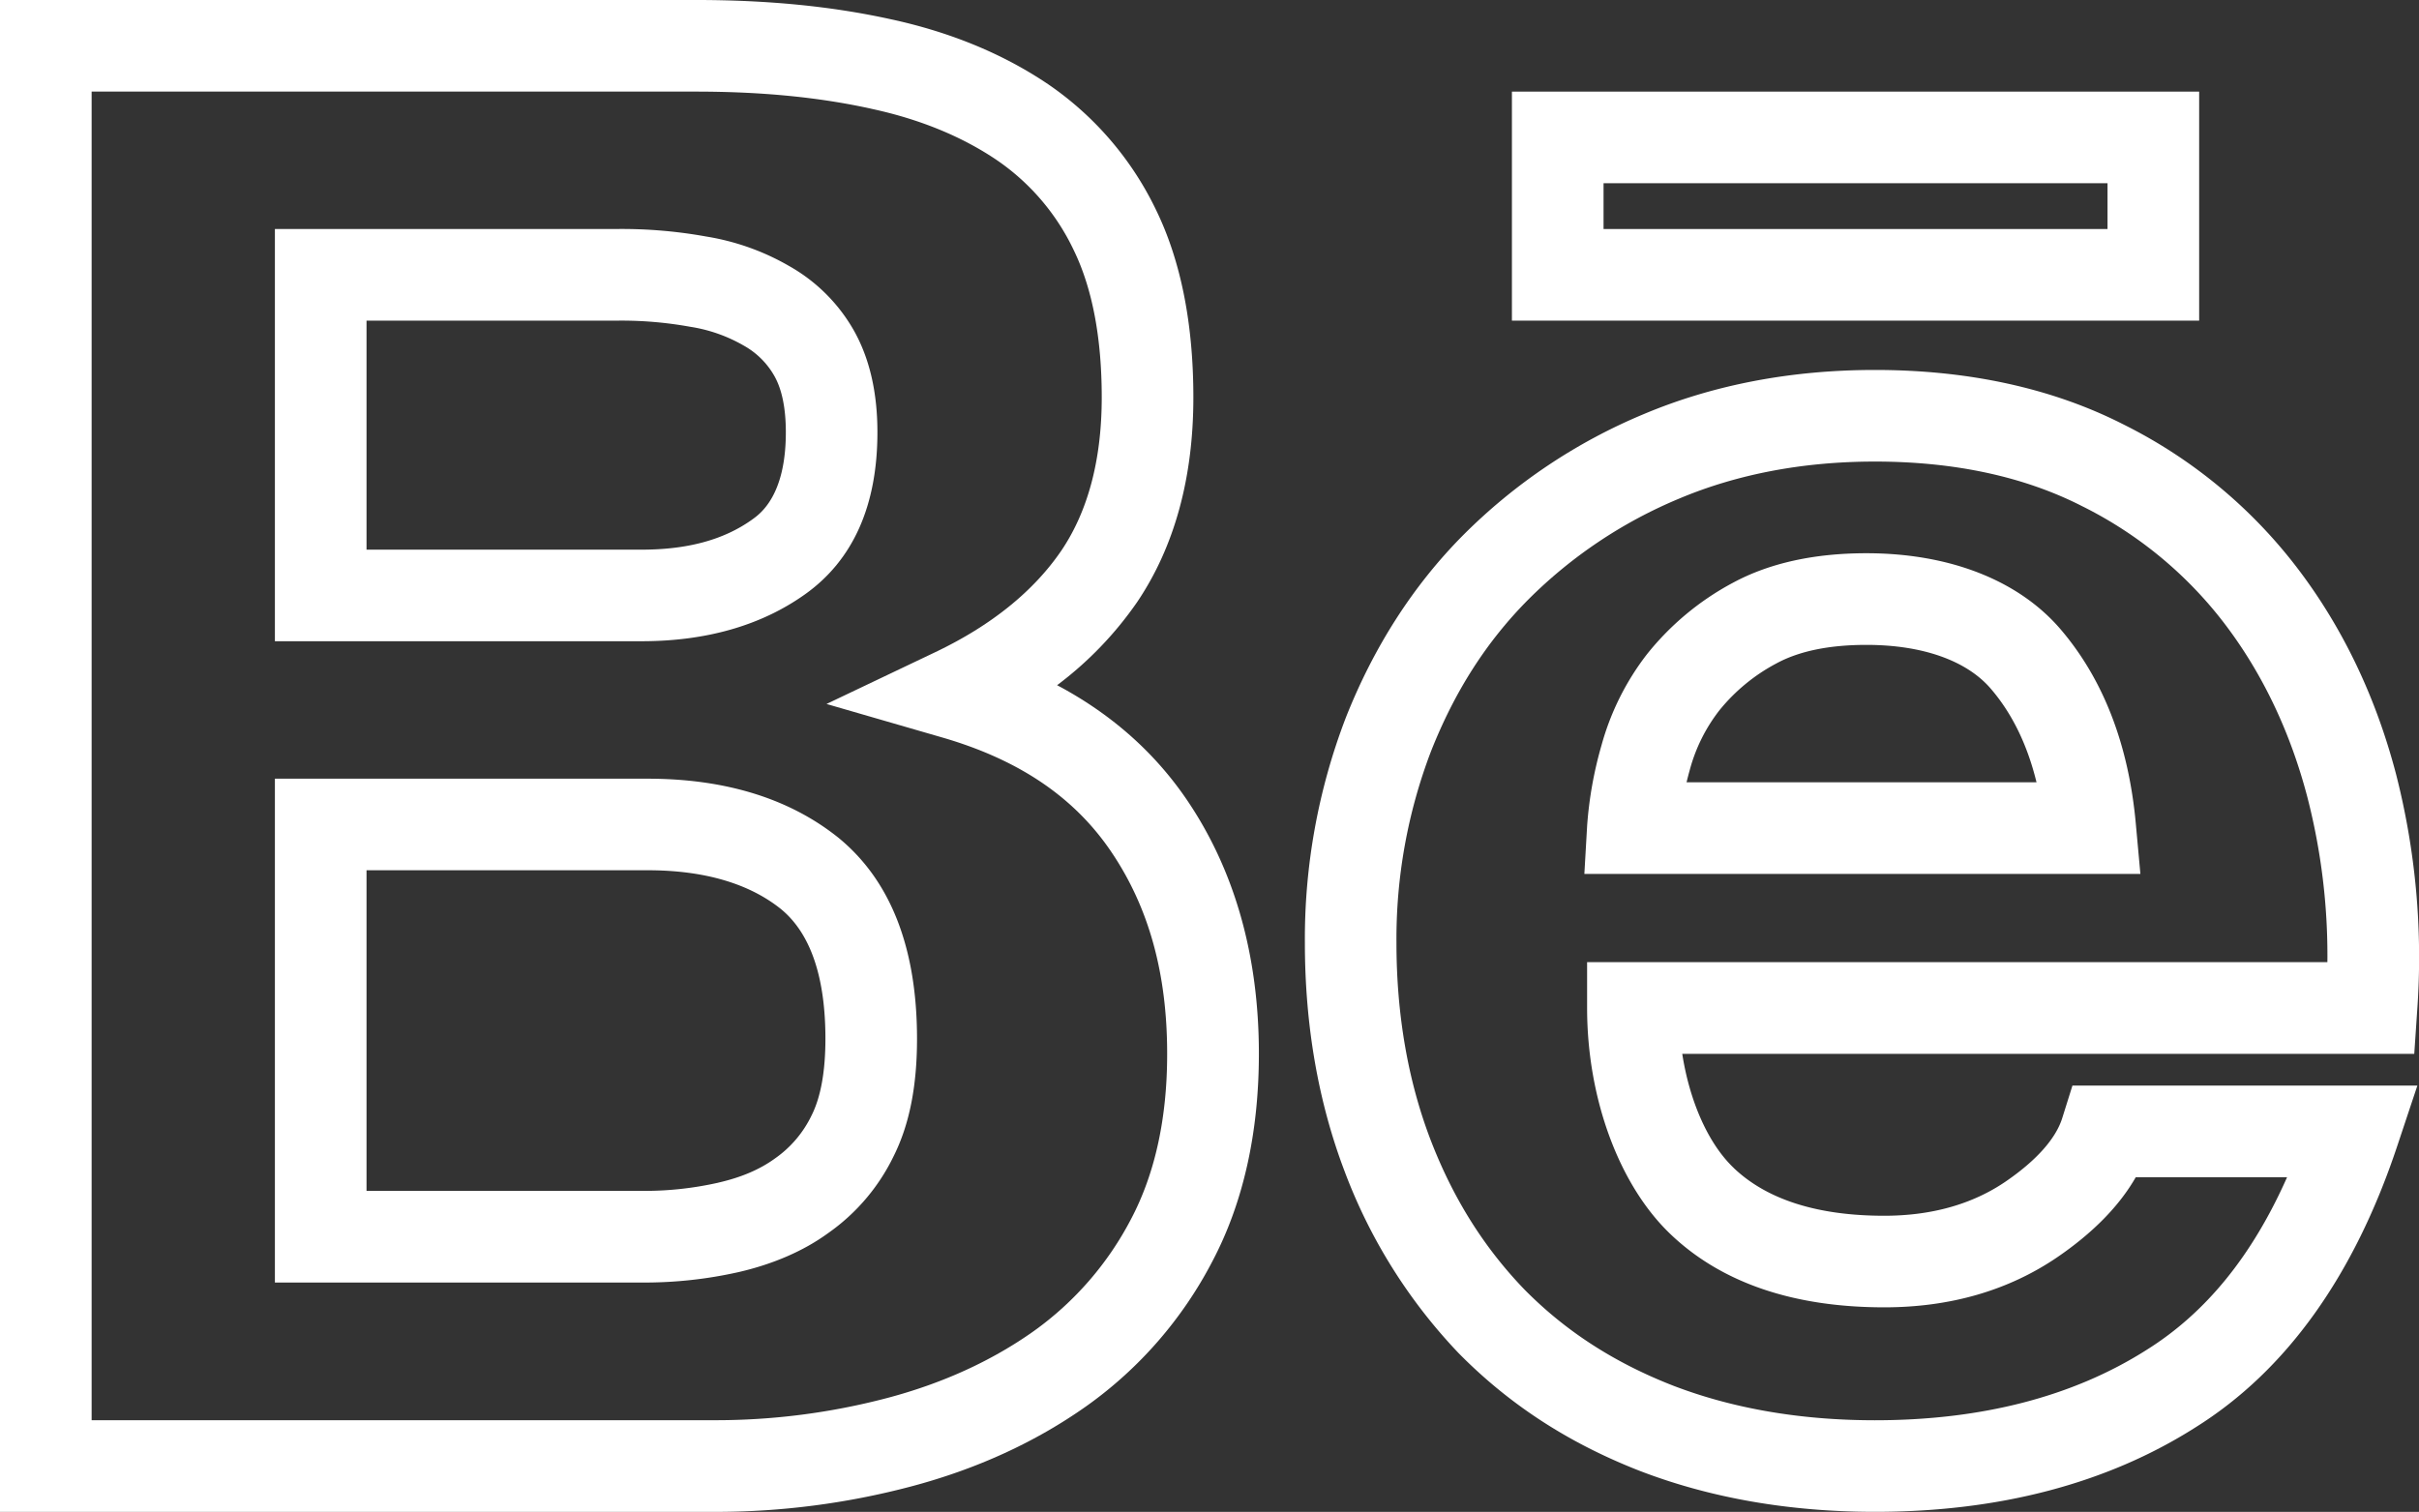 <svg xmlns="http://www.w3.org/2000/svg" width="787" height="491.994" viewBox="0 0 787 491.994">
  <rect x="0" y="0" width="787" height="491.994" fill="#333333" stroke="none"/>
  <g id="behance" transform="translate(0 -9.897)">
    <g id="Group_27" data-name="Group 27" transform="translate(0 9.896)">
      <path id="Path_227" data-name="Path 227" d="M178.445,133.8c15.651-11.12,23.581-28.872,23.581-52.751,0-12.983-2.549-24.088-7.721-33.225A55.5,55.5,0,0,0,173.392,27a78.878,78.878,0,0,0-27.039-9.644A154.057,154.057,0,0,0,117.51,14.9H6V149.047H125.246C146.323,149.062,164.225,143.919,178.445,133.8ZM35.812,44.721H117.54a125.615,125.615,0,0,1,23.581,2,50.093,50.093,0,0,1,17.5,6.171,25.9,25.9,0,0,1,9.868,9.823c2.489,4.382,3.741,10.553,3.741,18.349,0,20.615-8.3,26.5-11.03,28.44l-.015.015c-9.212,6.544-20.957,9.733-35.923,9.733H35.812Z" transform="translate(83.435 59.619)" fill="#fff"/>
      <path id="Path_228" data-name="Path 228" d="M343.921,232.871A116.767,116.767,0,0,0,369.976,205.8c12.118-17.976,18.274-40.38,18.274-66.584,0-23.849-4.039-44.27-12.014-60.741a104.17,104.17,0,0,0-35.088-41.065c-14.7-9.972-32.062-17.127-51.634-21.315-19.079-4.174-39.739-6.2-63.156-6.2H0V501.89H232.47a248.653,248.653,0,0,0,63.946-8.273c21.375-5.664,40.588-14.474,57.149-26.219a133.054,133.054,0,0,0,40.887-47.072c10.032-19.035,15.114-41.766,15.114-67.508,0-31.913-7.87-59.7-23.387-82.578C375.61,254.678,361.465,242.187,343.921,232.871Zm24.118,173.607A103.534,103.534,0,0,1,336.274,443.1c-13.609,9.644-29.588,16.948-47.52,21.7a219.114,219.114,0,0,1-56.284,7.259H29.812V39.708H226.359c21.271,0,39.858,1.8,56.851,5.515l.075.03c15.8,3.369,29.633,9.018,41.08,16.784A73.727,73.727,0,0,1,349.421,91.49c5.977,12.372,9.018,28.425,9.018,47.728,0,20.168-4.427,36.951-13.132,49.845-9.078,13.3-22.88,24.416-41.021,33.061L268.9,238.983l37.637,10.9c24.937,7.229,42.914,19.377,54.928,37.1,12.282,18.11,18.26,39.634,18.26,65.839C379.739,373.671,375.8,391.722,368.038,406.479Z" transform="translate(0 -9.896)" fill="#fff"/>
      <path id="Path_229" data-name="Path 229" d="M127.243,26.9H6V190.859H125.246A139.517,139.517,0,0,0,157,187.431c11.284-2.623,21.121-6.916,28.977-12.64a65.307,65.307,0,0,0,21.285-24.967c5.142-10.255,7.647-22.761,7.647-38.278,0-29.513-8.541-51.47-25.519-65.392C173.466,33.365,152.568,26.9,127.243,26.9Zm53.348,109.6A36.136,36.136,0,0,1,168.7,150.48c-4.919,3.577-10.941,6.156-18.424,7.87l-.089.03a108.834,108.834,0,0,1-24.937,2.653H35.812V56.693h91.432c18.349,0,32.986,4.278,43.376,12.61,9.614,7.87,14.488,22.075,14.488,42.228C185.108,122.144,183.6,130.521,180.591,136.5Z" transform="translate(83.435 226.502)" fill="#fff"/>
      <path id="Path_230" data-name="Path 230" d="M214,110.067c-2.34-25.862-10.628-47.236-24.669-63.558-13.683-15.815-36.057-24.535-63.007-24.535-17.052,0-31.675,3.249-43.495,9.659a89.725,89.725,0,0,0-27.9,23.238A85.314,85.314,0,0,0,40.156,84.489a126.854,126.854,0,0,0-4.666,26.07l-.909,15.77h180.9ZM67.836,96.5c.328-1.356.686-2.758,1.088-4.174a54.411,54.411,0,0,1,9.569-19.2A59.917,59.917,0,0,1,97.081,57.822c7.378-4.01,17.216-6.022,29.26-6.022,18.155,0,32.524,5.053,40.424,14.205,6.976,8.094,11.954,18.319,14.921,30.512H67.836Z" transform="translate(480.875 158.058)" fill="#fff"/>
      <path id="Path_231" data-name="Path 231" d="M274.9,261.369c-2.087,6.752-8.511,13.937-18.558,20.794-10.807,7.334-24.058,11.045-39.381,11.045-21.628,0-38.084-5.217-48.891-15.487v-.015c-8.332-7.885-14.4-21.658-16.814-37.19H389.409l.939-13.907a240.531,240.531,0,0,0-6.827-76.958c-6.529-25.042-17.231-47.5-31.779-66.718a161.792,161.792,0,0,0-57.074-47.3c-23.059-11.716-50.247-17.663-80.759-17.663-27.233,0-52.528,4.829-75.214,14.384a181.668,181.668,0,0,0-58.744,39.4c-16.2,16.322-29.036,36.3-38.159,59.385a200.813,200.813,0,0,0-13.311,73.247c0,26.8,4.352,51.842,12.953,74.439A174.32,174.32,0,0,0,78.549,337.97c16.516,16.739,35.8,29.275,59.042,38.323,22.925,8.794,48.623,13.266,76.347,13.266,40.544,0,75.677-9.271,104.34-27.516,29.469-18.438,51.544-49.264,65.615-91.6l6.529-19.6H278.2Zm23.894,19.3h49.234c-11.388,25.653-26.428,44.121-45.686,56.18-23.909,15.2-53.661,22.91-88.436,22.91-24.073,0-46.163-3.8-65.585-11.254-19.184-7.483-35.073-17.768-48.444-31.332-13.281-13.8-23.3-29.841-30.616-48.965-7.289-19.184-10.986-40.663-10.986-63.812a171.049,171.049,0,0,1,11.254-62.366c7.721-19.527,18.051-35.655,31.585-49.293a152.058,152.058,0,0,1,49.159-32.912c18.99-7.989,40.409-12.044,63.648-12.044,25.787,0,48.429,4.844,67.314,14.459a132.208,132.208,0,0,1,46.73,38.651c12.193,16.113,21.181,35.058,26.711,56.269a205.983,205.983,0,0,1,6.469,53.527H120.3V225.6c0,29.5,10.449,57.76,27.248,73.709,16.53,15.726,39.9,23.7,69.431,23.7,21.39,0,40.275-5.441,56.135-16.2C284.8,298.842,293.4,290.093,298.8,280.672Z" transform="translate(396.05 102.421)" fill="#fff"/>
      <path id="Path_232" data-name="Path 232" d="M256.586,11.9H33V86.425H256.586ZM226.775,56.613H62.812V41.708H226.775Z" transform="translate(458.89 17.916)" fill="#fff"/>
    </g>
  </g>
</svg>
